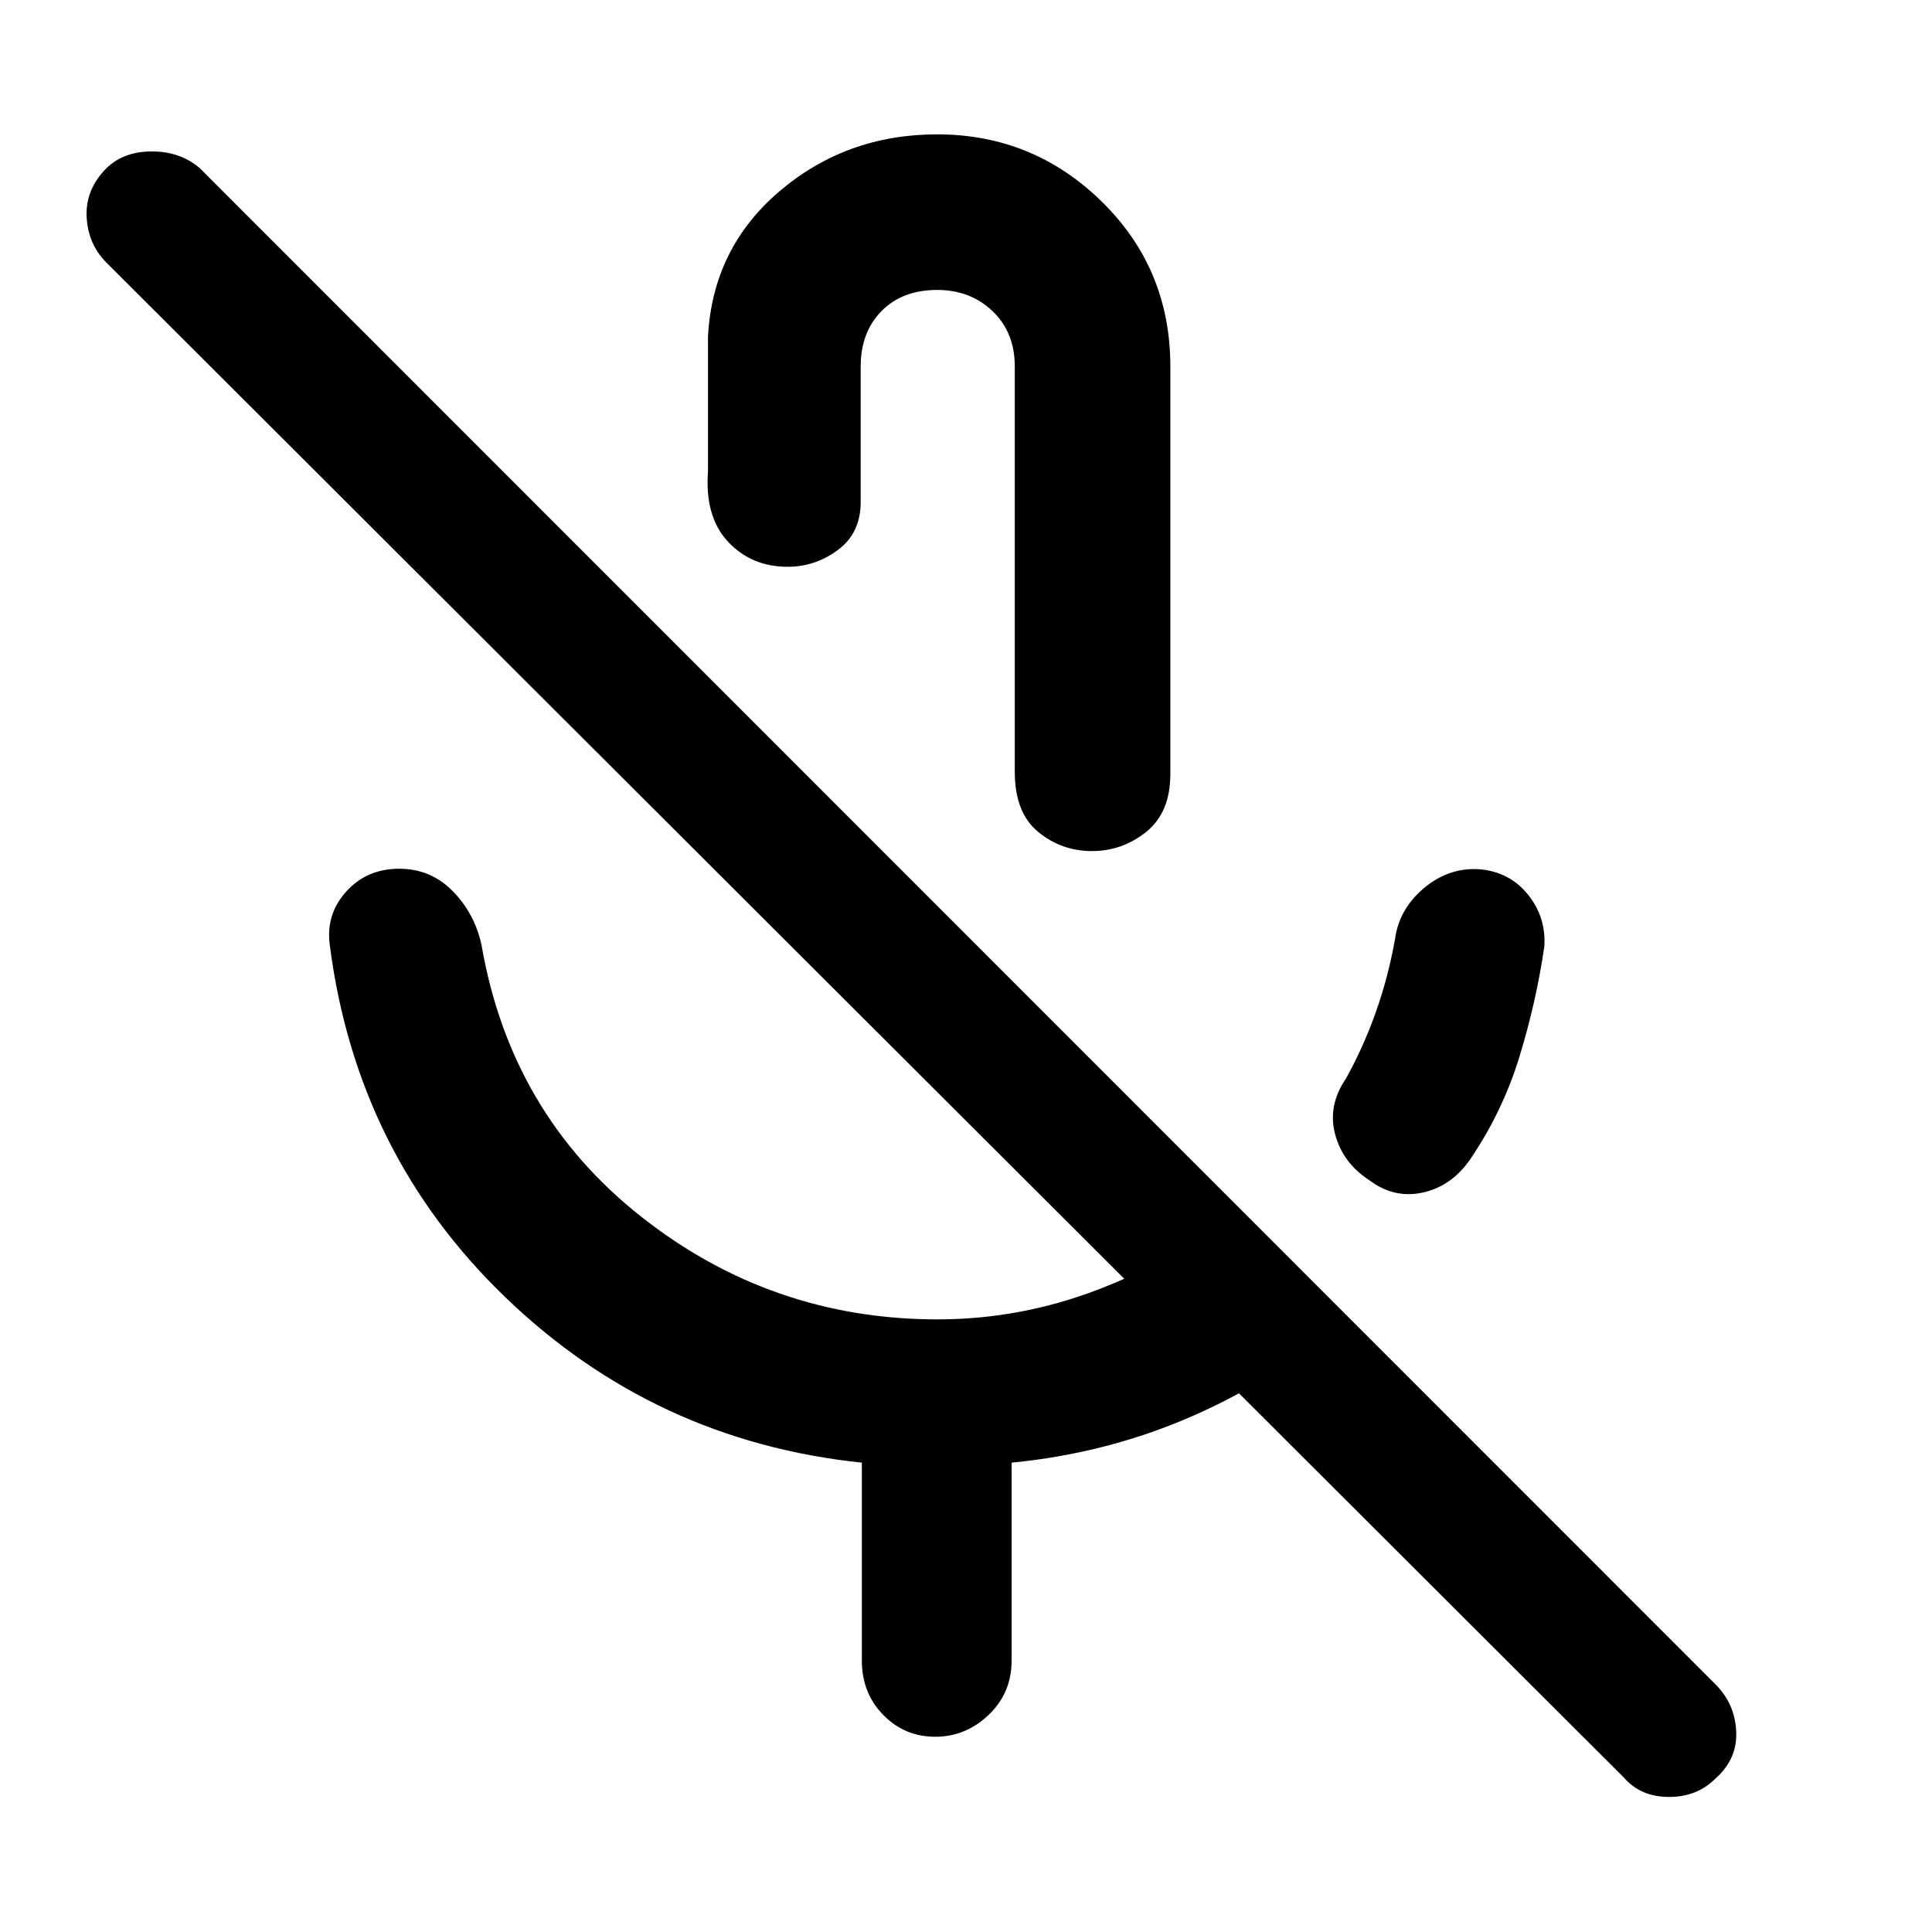 <svg xmlns="http://www.w3.org/2000/svg" height="48" viewBox="0 -960 960 960" width="48"><path d="M680.15-373.76q-13-8.48-16.76-22.72-3.76-14.24 5.48-27.72 8.65-15.59 14.77-32.87 6.12-17.27 9.47-35.93 2-15.24 14.37-25.64t27.43-9.45q15.11 1.2 24.27 12.53 9.17 11.34 8.17 25.95-4 27.49-12.38 54.77-8.38 27.27-24.38 50.8-9.24 13.47-23.66 16.62-14.41 3.14-26.78-6.34ZM462.72-601.59Zm2.94-291.65q47.73 0 81.81 33.42 34.07 33.41 34.07 81.93v202.39q0 19.2-11.91 28.79-11.92 9.6-27.06 9.6-15.14 0-26.73-9.54-11.6-9.53-11.6-29.85v-201.39q0-16.95-11.05-27.5-11.05-10.54-27.47-10.54-17.43 0-27.74 10.54-10.31 10.55-10.31 27.5v67.28q0 15.48-11.29 23.86-11.3 8.38-24.96 8.38-18.01 0-29.65-12.43-11.64-12.44-9.97-35.03v-67.04q2.4-43.93 35.6-72.15 33.2-28.22 78.26-28.22Zm-37.42 758.26v-98.24q-102.96-10.76-177.06-82.1-74.09-71.33-87.33-175.29-2-15.09 8.21-26.4 10.21-11.32 26.36-11.32 15.62 0 26.57 11.16 10.94 11.15 14.29 26.8 14.48 83.72 79.22 134.84 64.74 51.12 147.37 51.12 41.09 0 79.79-14.82 38.71-14.81 69.97-40.62l54.2 54.2q-34.48 30.48-76.97 49.14-42.5 18.67-90.19 23.29v98.24q0 16.23-11.41 27.09-11.42 10.87-26.48 10.87-15.3 0-25.92-10.87-10.62-10.86-10.62-27.09ZM807-76.63 52.96-829.43q-9.29-9.29-9.91-22.91-.62-13.62 9.91-24.14 8.52-8.28 22.52-8.28t23.76 8.28L852.8-122.67q9.29 9.52 9.91 23.02.62 13.5-9.91 23.02-9.28 9.52-23.4 9.52T807-76.63Z"/></svg>
